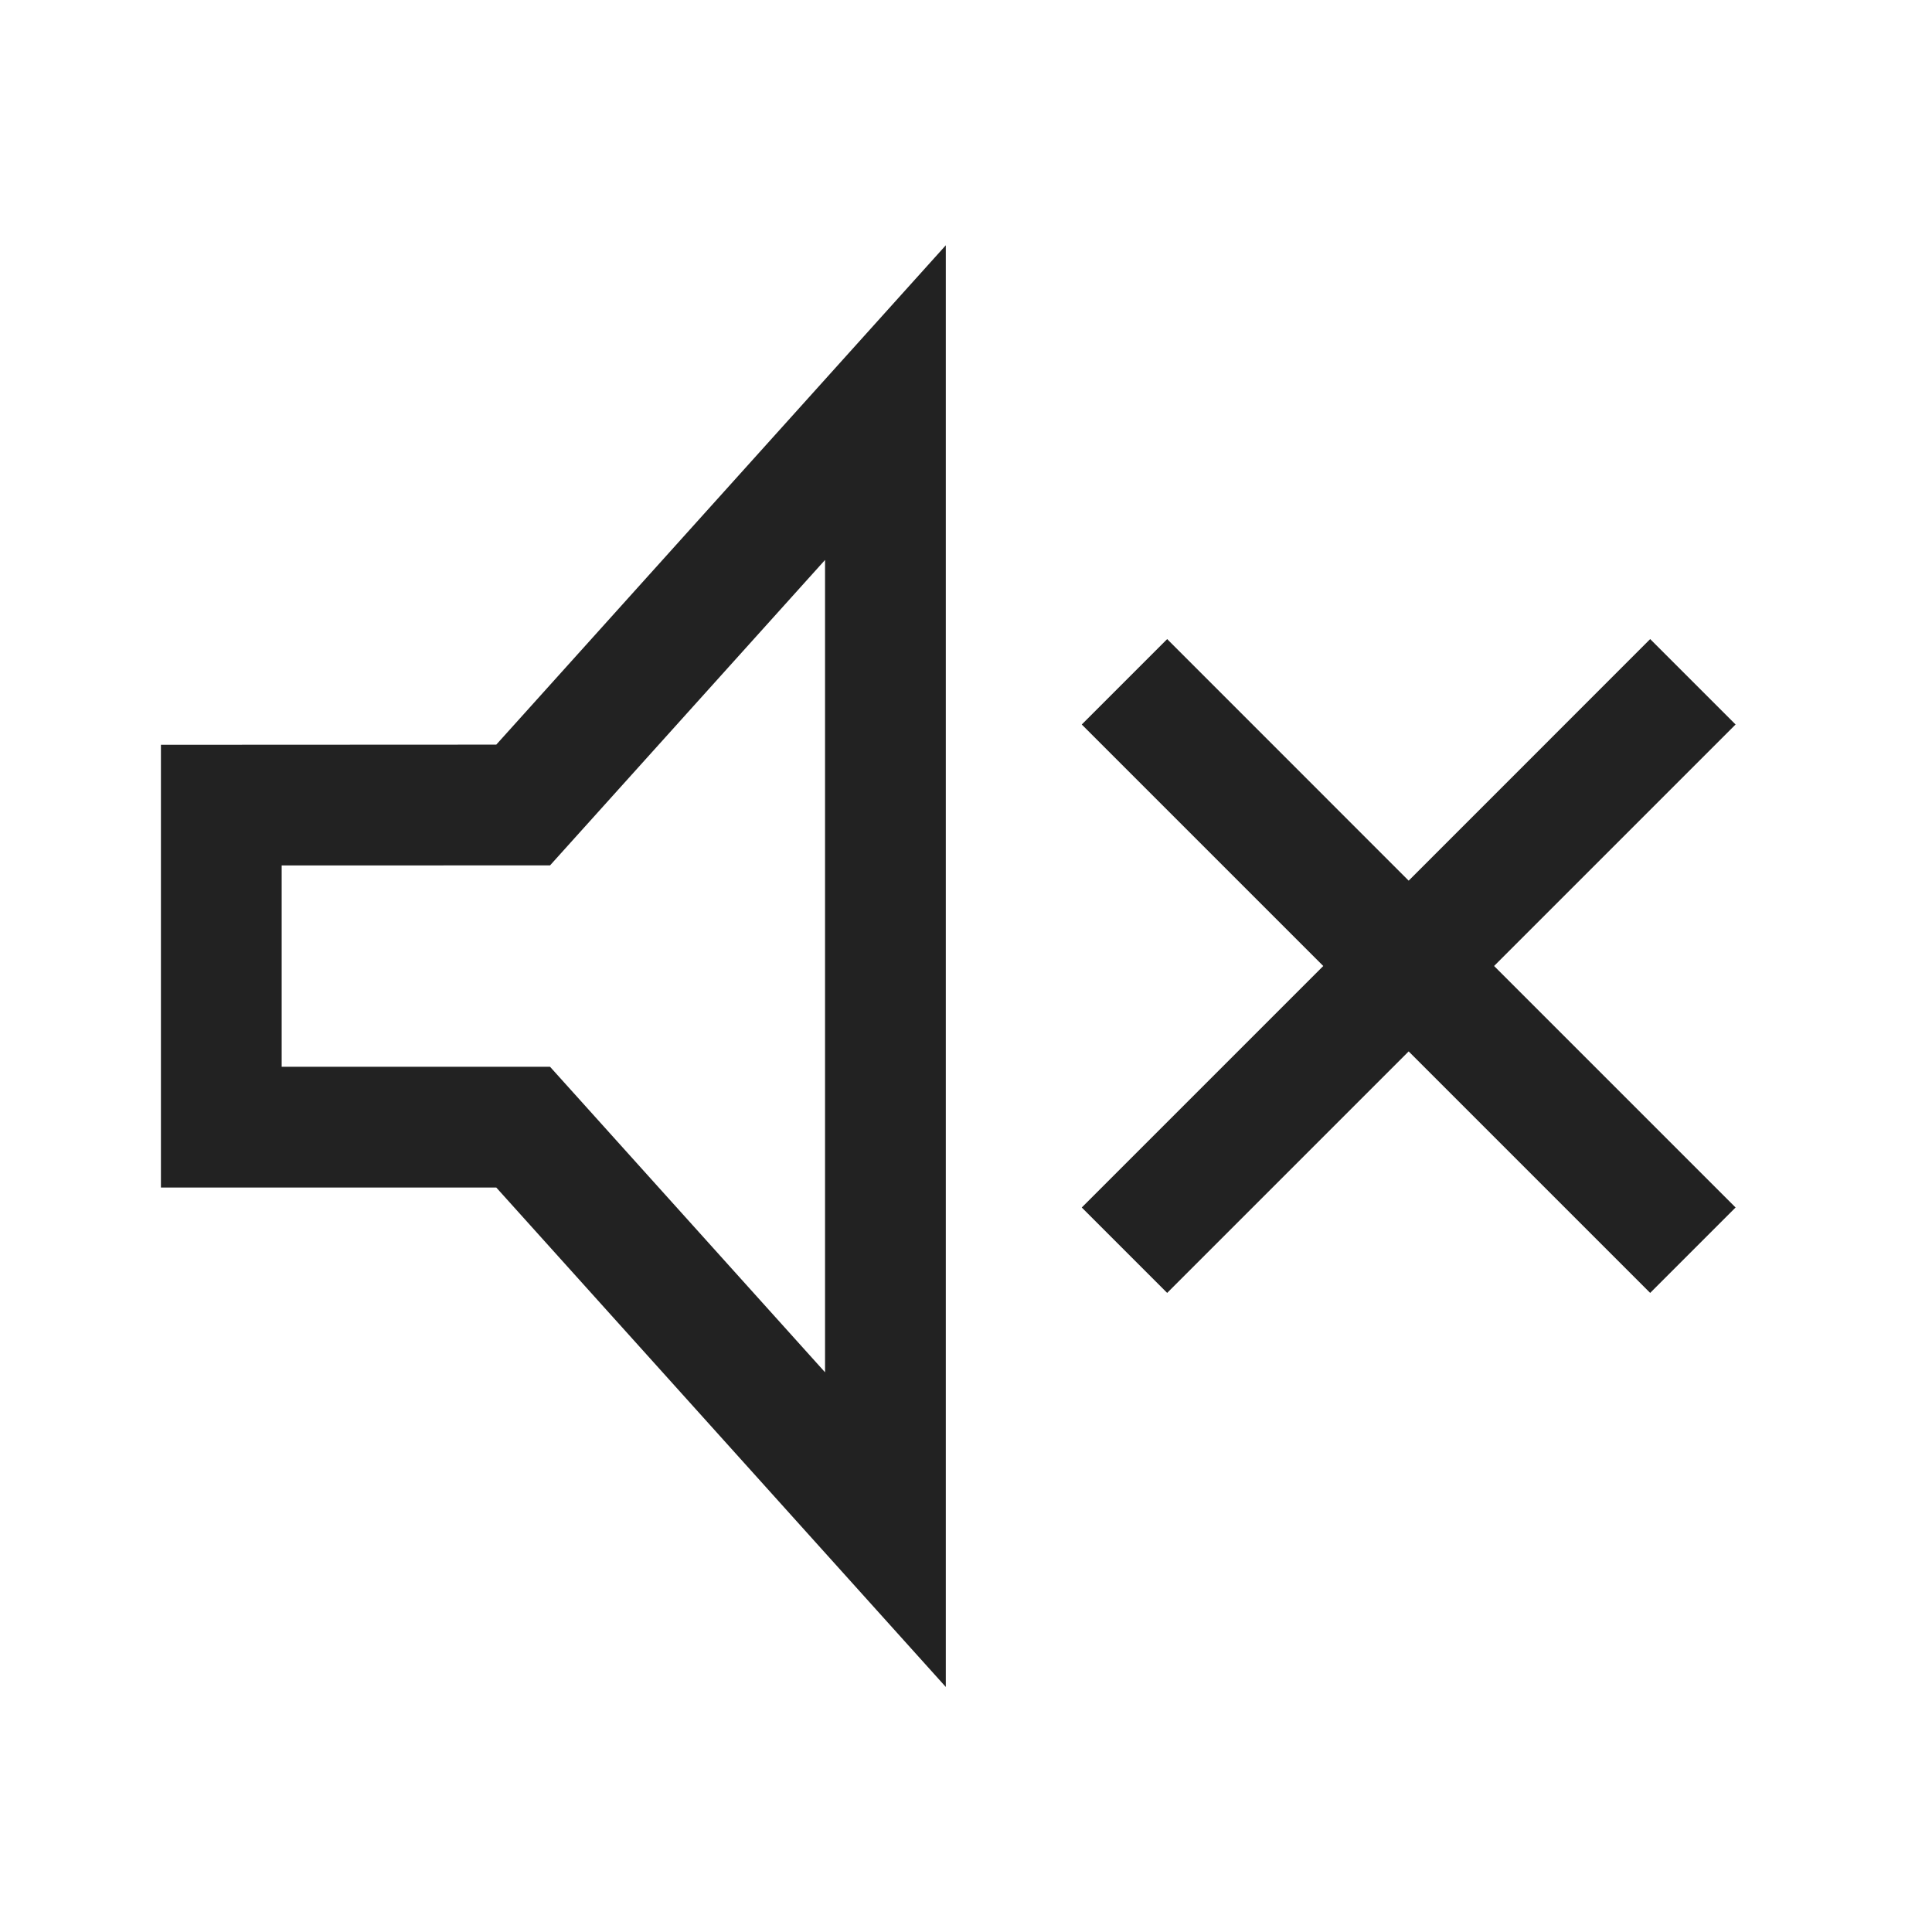 <svg width="24" height="24" viewBox="0 0 24 24" fill="none" xmlns="http://www.w3.org/2000/svg">
<path fill-rule="evenodd" clip-rule="evenodd" d="M11.749 3.047V20.956L6.165 14.752H1.999V9.252L6.165 9.25L11.749 3.047ZM10.249 6.956L6.833 10.75L3.499 10.751V13.252H6.833L10.249 17.047V6.956Z" fill="#222222"/>
<path d="M18.56 12L21.56 15L20.499 16.061L17.499 13.061L14.499 16.061L13.438 15L16.438 12L13.438 9L14.499 7.939L17.499 10.94L20.499 7.939L21.56 9L18.56 12Z" fill="#222222"/>
</svg>
